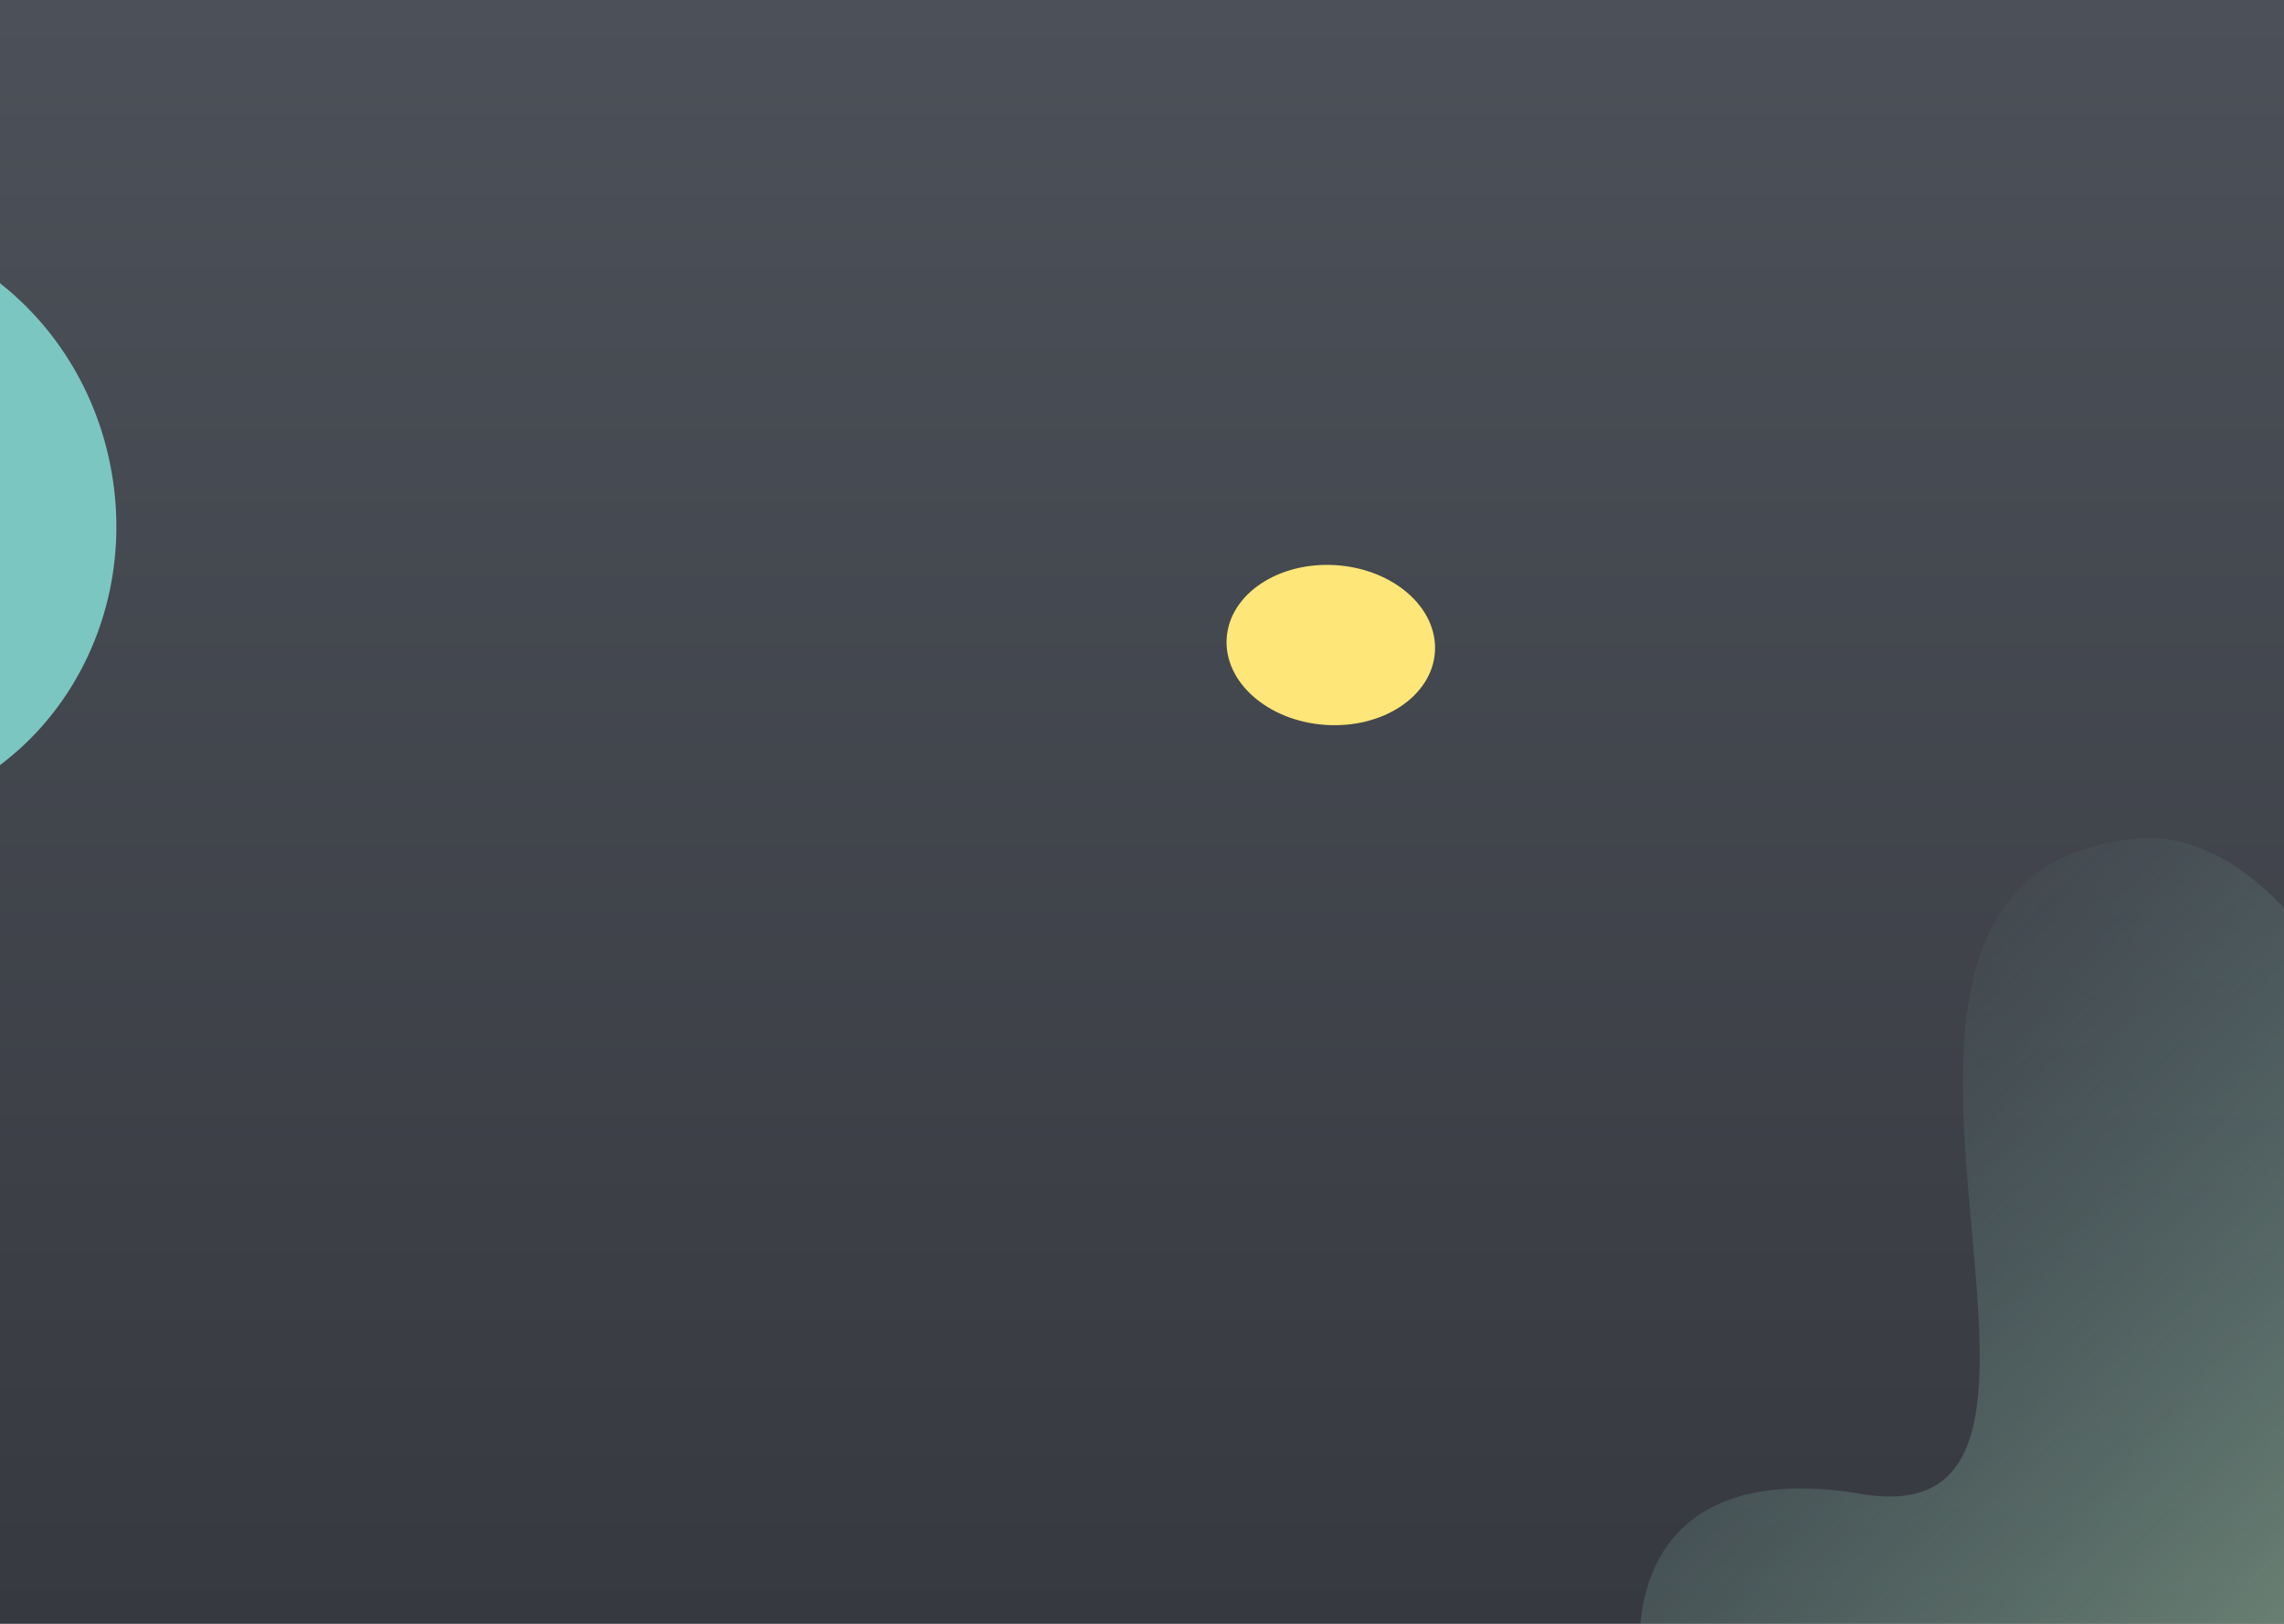 <svg width="1440" height="1024" viewBox="0 0 1440 1024" fill="none" xmlns="http://www.w3.org/2000/svg">
<g clip-path="url(#clip0_63_2746)">
<rect width="1440" height="1024" fill="url(#paint0_linear_63_2746)"/>
<g filter="url(#filter0_f_63_2746)">
<path d="M1505.62 843.612C1458.85 969.08 1719.01 996.678 1696 1003.5C1578.13 1071.47 1232.08 1234.7 1144 1212C1033.89 1183.63 952.133 904.557 1173.41 942.101C1358.16 973.449 1110.84 547.318 1349.4 528.744C1451.69 520.779 1552.38 718.144 1505.62 843.612Z" fill="url(#paint1_linear_63_2746)" fill-opacity="0.4"/>
</g>
<g filter="url(#filter1_f_63_2746)">
<ellipse cx="-105.541" cy="328.486" rx="178.588" ry="188.469" transform="rotate(-9.947 -105.541 328.486)" fill="#7BC6C1"/>
</g>
<g filter="url(#filter2_f_63_2746)">
<ellipse cx="839.035" cy="406.778" rx="65.79" ry="50.468" transform="rotate(3.857 839.035 406.778)" fill="#FFE678"/>
</g>
</g>
<defs>
<filter id="filter0_f_63_2746" x="819.676" y="314.51" width="1091.77" height="1113.64" filterUnits="userSpaceOnUse" color-interpolation-filters="sRGB">
<feFlood flood-opacity="0" result="BackgroundImageFix"/>
<feBlend mode="normal" in="SourceGraphic" in2="BackgroundImageFix" result="shape"/>
<feGaussianBlur stdDeviation="107" result="effect1_foregroundBlur_63_2746"/>
</filter>
<filter id="filter1_f_63_2746" x="-734.463" y="-309.725" width="1257.84" height="1276.42" filterUnits="userSpaceOnUse" color-interpolation-filters="sRGB">
<feFlood flood-opacity="0" result="BackgroundImageFix"/>
<feBlend mode="normal" in="SourceGraphic" in2="BackgroundImageFix" result="shape"/>
<feGaussianBlur stdDeviation="225" result="effect1_foregroundBlur_63_2746"/>
</filter>
<filter id="filter2_f_63_2746" x="473.305" y="56.228" width="731.46" height="701.1" filterUnits="userSpaceOnUse" color-interpolation-filters="sRGB">
<feFlood flood-opacity="0" result="BackgroundImageFix"/>
<feBlend mode="normal" in="SourceGraphic" in2="BackgroundImageFix" result="shape"/>
<feGaussianBlur stdDeviation="150" result="effect1_foregroundBlur_63_2746"/>
</filter>
<linearGradient id="paint0_linear_63_2746" x1="720" y1="0" x2="720" y2="1024" gradientUnits="userSpaceOnUse">
<stop stop-color="#4C5159"/>
<stop offset="1" stop-color="#373940"/>
</linearGradient>
<linearGradient id="paint1_linear_63_2746" x1="1457.3" y1="1062.37" x2="1082.51" y2="661.88" gradientUnits="userSpaceOnUse">
<stop stop-color="#C2F9C9"/>
<stop offset="1" stop-color="#7BC6C1" stop-opacity="0"/>
</linearGradient>
<clipPath id="clip0_63_2746">
<rect width="1440" height="1024" fill="white"/>
</clipPath>
</defs>
</svg>
